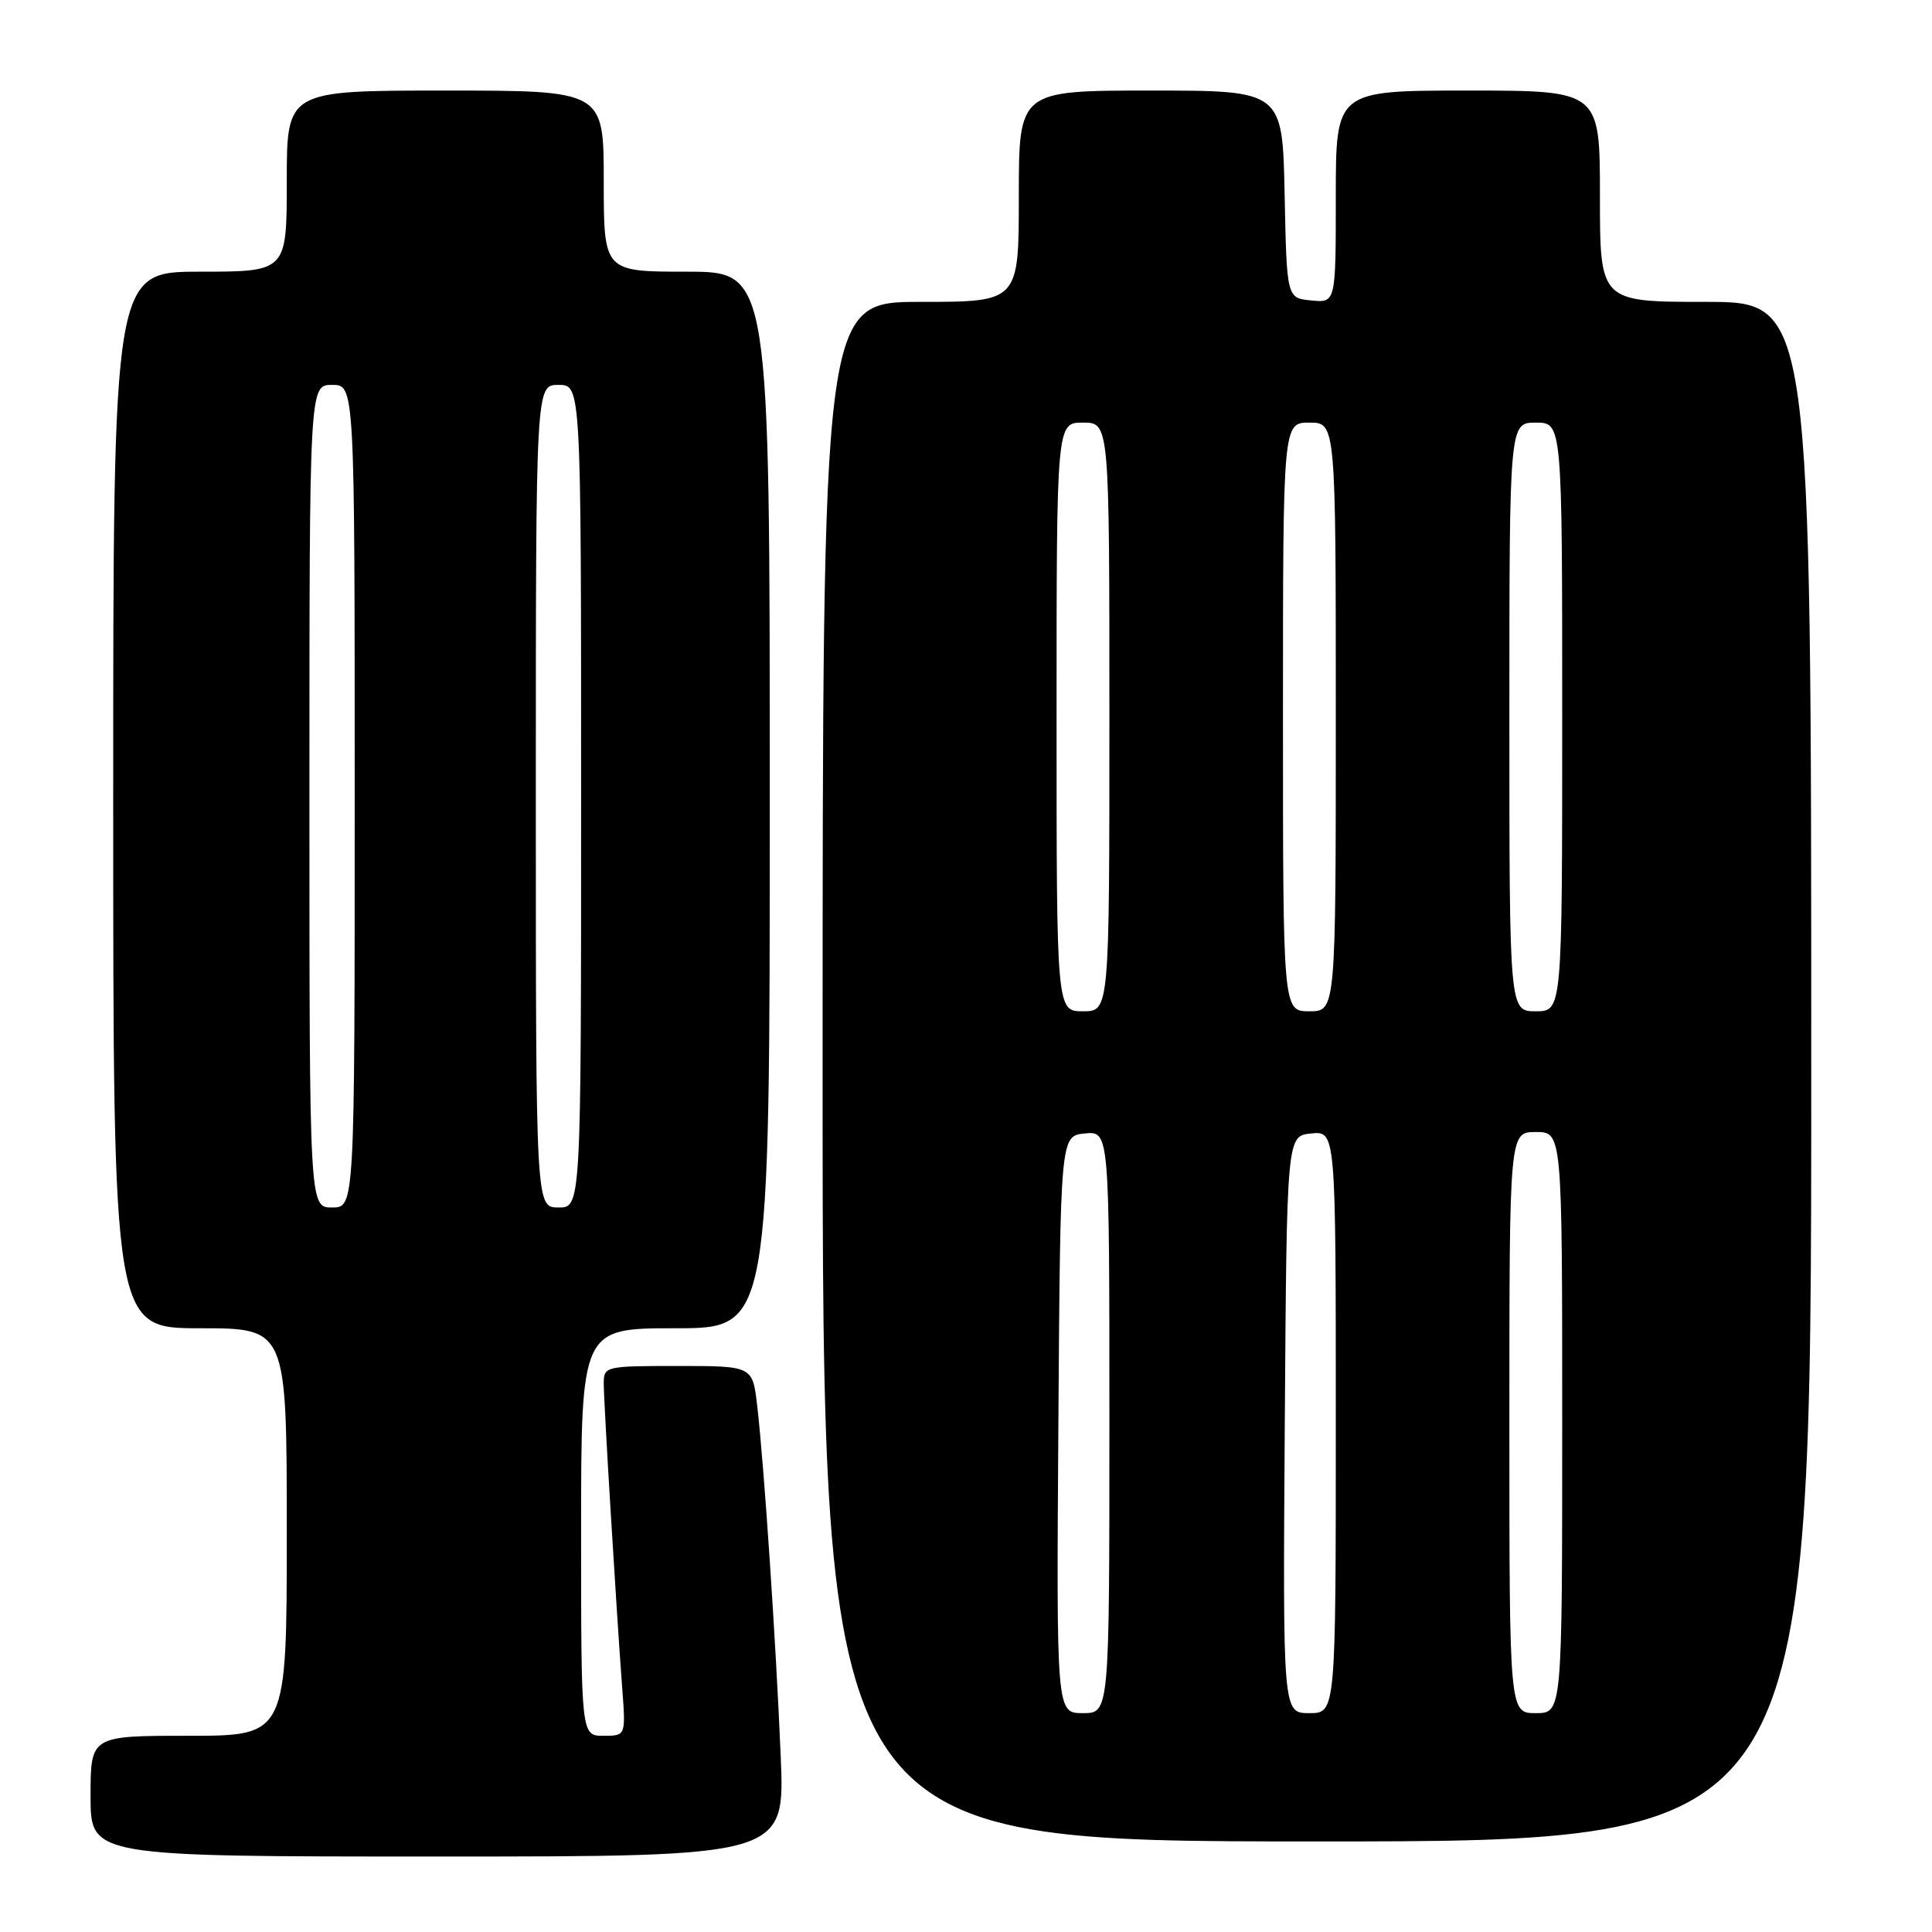 <?xml version="1.0" encoding="UTF-8" standalone="no"?>
<!DOCTYPE svg PUBLIC "-//W3C//DTD SVG 1.1//EN" "http://www.w3.org/Graphics/SVG/1.1/DTD/svg11.dtd" >
<svg xmlns="http://www.w3.org/2000/svg" xmlns:xlink="http://www.w3.org/1999/xlink" version="1.1" viewBox="0 0 256 256">
 <g >
 <path fill="currentColor"
d=" M 103.45 232.75 C 102.82 217.63 101.24 194.01 100.33 186.25 C 99.72 181.00 99.72 181.00 89.86 181.00 C 80.18 181.00 80.00 181.04 80.00 183.34 C 80.00 185.87 81.68 213.47 82.45 223.75 C 82.92 230.00 82.92 230.00 79.96 230.00 C 77.00 230.00 77.00 230.00 77.00 203.00 C 77.00 176.00 77.00 176.00 89.50 176.00 C 102.00 176.00 102.00 176.00 102.00 106.00 C 102.00 36.00 102.00 36.00 91.00 36.00 C 80.00 36.00 80.00 36.00 80.00 24.00 C 80.00 12.00 80.00 12.00 59.00 12.00 C 38.00 12.00 38.00 12.00 38.00 24.00 C 38.00 36.00 38.00 36.00 26.50 36.00 C 15.00 36.00 15.00 36.00 15.00 106.00 C 15.00 176.00 15.00 176.00 26.50 176.00 C 38.00 176.00 38.00 176.00 38.00 203.00 C 38.00 230.00 38.00 230.00 25.00 230.00 C 12.00 230.00 12.00 230.00 12.00 238.00 C 12.00 246.00 12.00 246.00 58.00 246.00 C 104.01 246.00 104.01 246.00 103.45 232.75 Z  M 240.00 142.00 C 240.00 40.00 240.00 40.00 226.00 40.00 C 212.00 40.00 212.00 40.00 212.00 26.00 C 212.00 12.00 212.00 12.00 194.50 12.00 C 177.00 12.00 177.00 12.00 177.00 26.06 C 177.00 40.13 177.00 40.13 173.75 39.81 C 170.50 39.50 170.50 39.50 170.22 25.75 C 169.94 12.00 169.94 12.00 152.47 12.00 C 135.00 12.00 135.00 12.00 135.00 26.00 C 135.00 40.00 135.00 40.00 122.00 40.00 C 109.00 40.00 109.00 40.00 109.00 142.00 C 109.00 244.00 109.00 244.00 174.50 244.00 C 240.00 244.00 240.00 244.00 240.00 142.00 Z  M 41.00 105.50 C 41.00 51.00 41.00 51.00 44.00 51.00 C 47.00 51.00 47.00 51.00 47.00 105.50 C 47.00 160.00 47.00 160.00 44.00 160.00 C 41.00 160.00 41.00 160.00 41.00 105.50 Z  M 71.00 105.50 C 71.00 51.00 71.00 51.00 74.00 51.00 C 77.00 51.00 77.00 51.00 77.00 105.50 C 77.00 160.00 77.00 160.00 74.00 160.00 C 71.00 160.00 71.00 160.00 71.00 105.50 Z  M 140.24 188.75 C 140.50 150.50 140.50 150.50 143.75 150.19 C 147.00 149.87 147.00 149.87 147.00 188.44 C 147.00 227.00 147.00 227.00 143.49 227.00 C 139.98 227.00 139.98 227.00 140.24 188.75 Z  M 170.24 188.75 C 170.50 150.50 170.50 150.50 173.75 150.19 C 177.00 149.87 177.00 149.87 177.00 188.44 C 177.00 227.00 177.00 227.00 173.49 227.00 C 169.98 227.00 169.98 227.00 170.24 188.75 Z  M 200.00 188.50 C 200.00 150.00 200.00 150.00 203.50 150.00 C 207.00 150.00 207.00 150.00 207.00 188.50 C 207.00 227.00 207.00 227.00 203.50 227.00 C 200.00 227.00 200.00 227.00 200.00 188.50 Z  M 140.00 95.00 C 140.00 56.00 140.00 56.00 143.50 56.00 C 147.00 56.00 147.00 56.00 147.00 95.00 C 147.00 134.00 147.00 134.00 143.50 134.00 C 140.00 134.00 140.00 134.00 140.00 95.00 Z  M 170.00 95.00 C 170.00 56.00 170.00 56.00 173.50 56.00 C 177.00 56.00 177.00 56.00 177.00 95.00 C 177.00 134.00 177.00 134.00 173.50 134.00 C 170.00 134.00 170.00 134.00 170.00 95.00 Z  M 200.00 95.00 C 200.00 56.00 200.00 56.00 203.50 56.00 C 207.00 56.00 207.00 56.00 207.00 95.00 C 207.00 134.00 207.00 134.00 203.50 134.00 C 200.00 134.00 200.00 134.00 200.00 95.00 Z "/>
</g>
</svg>